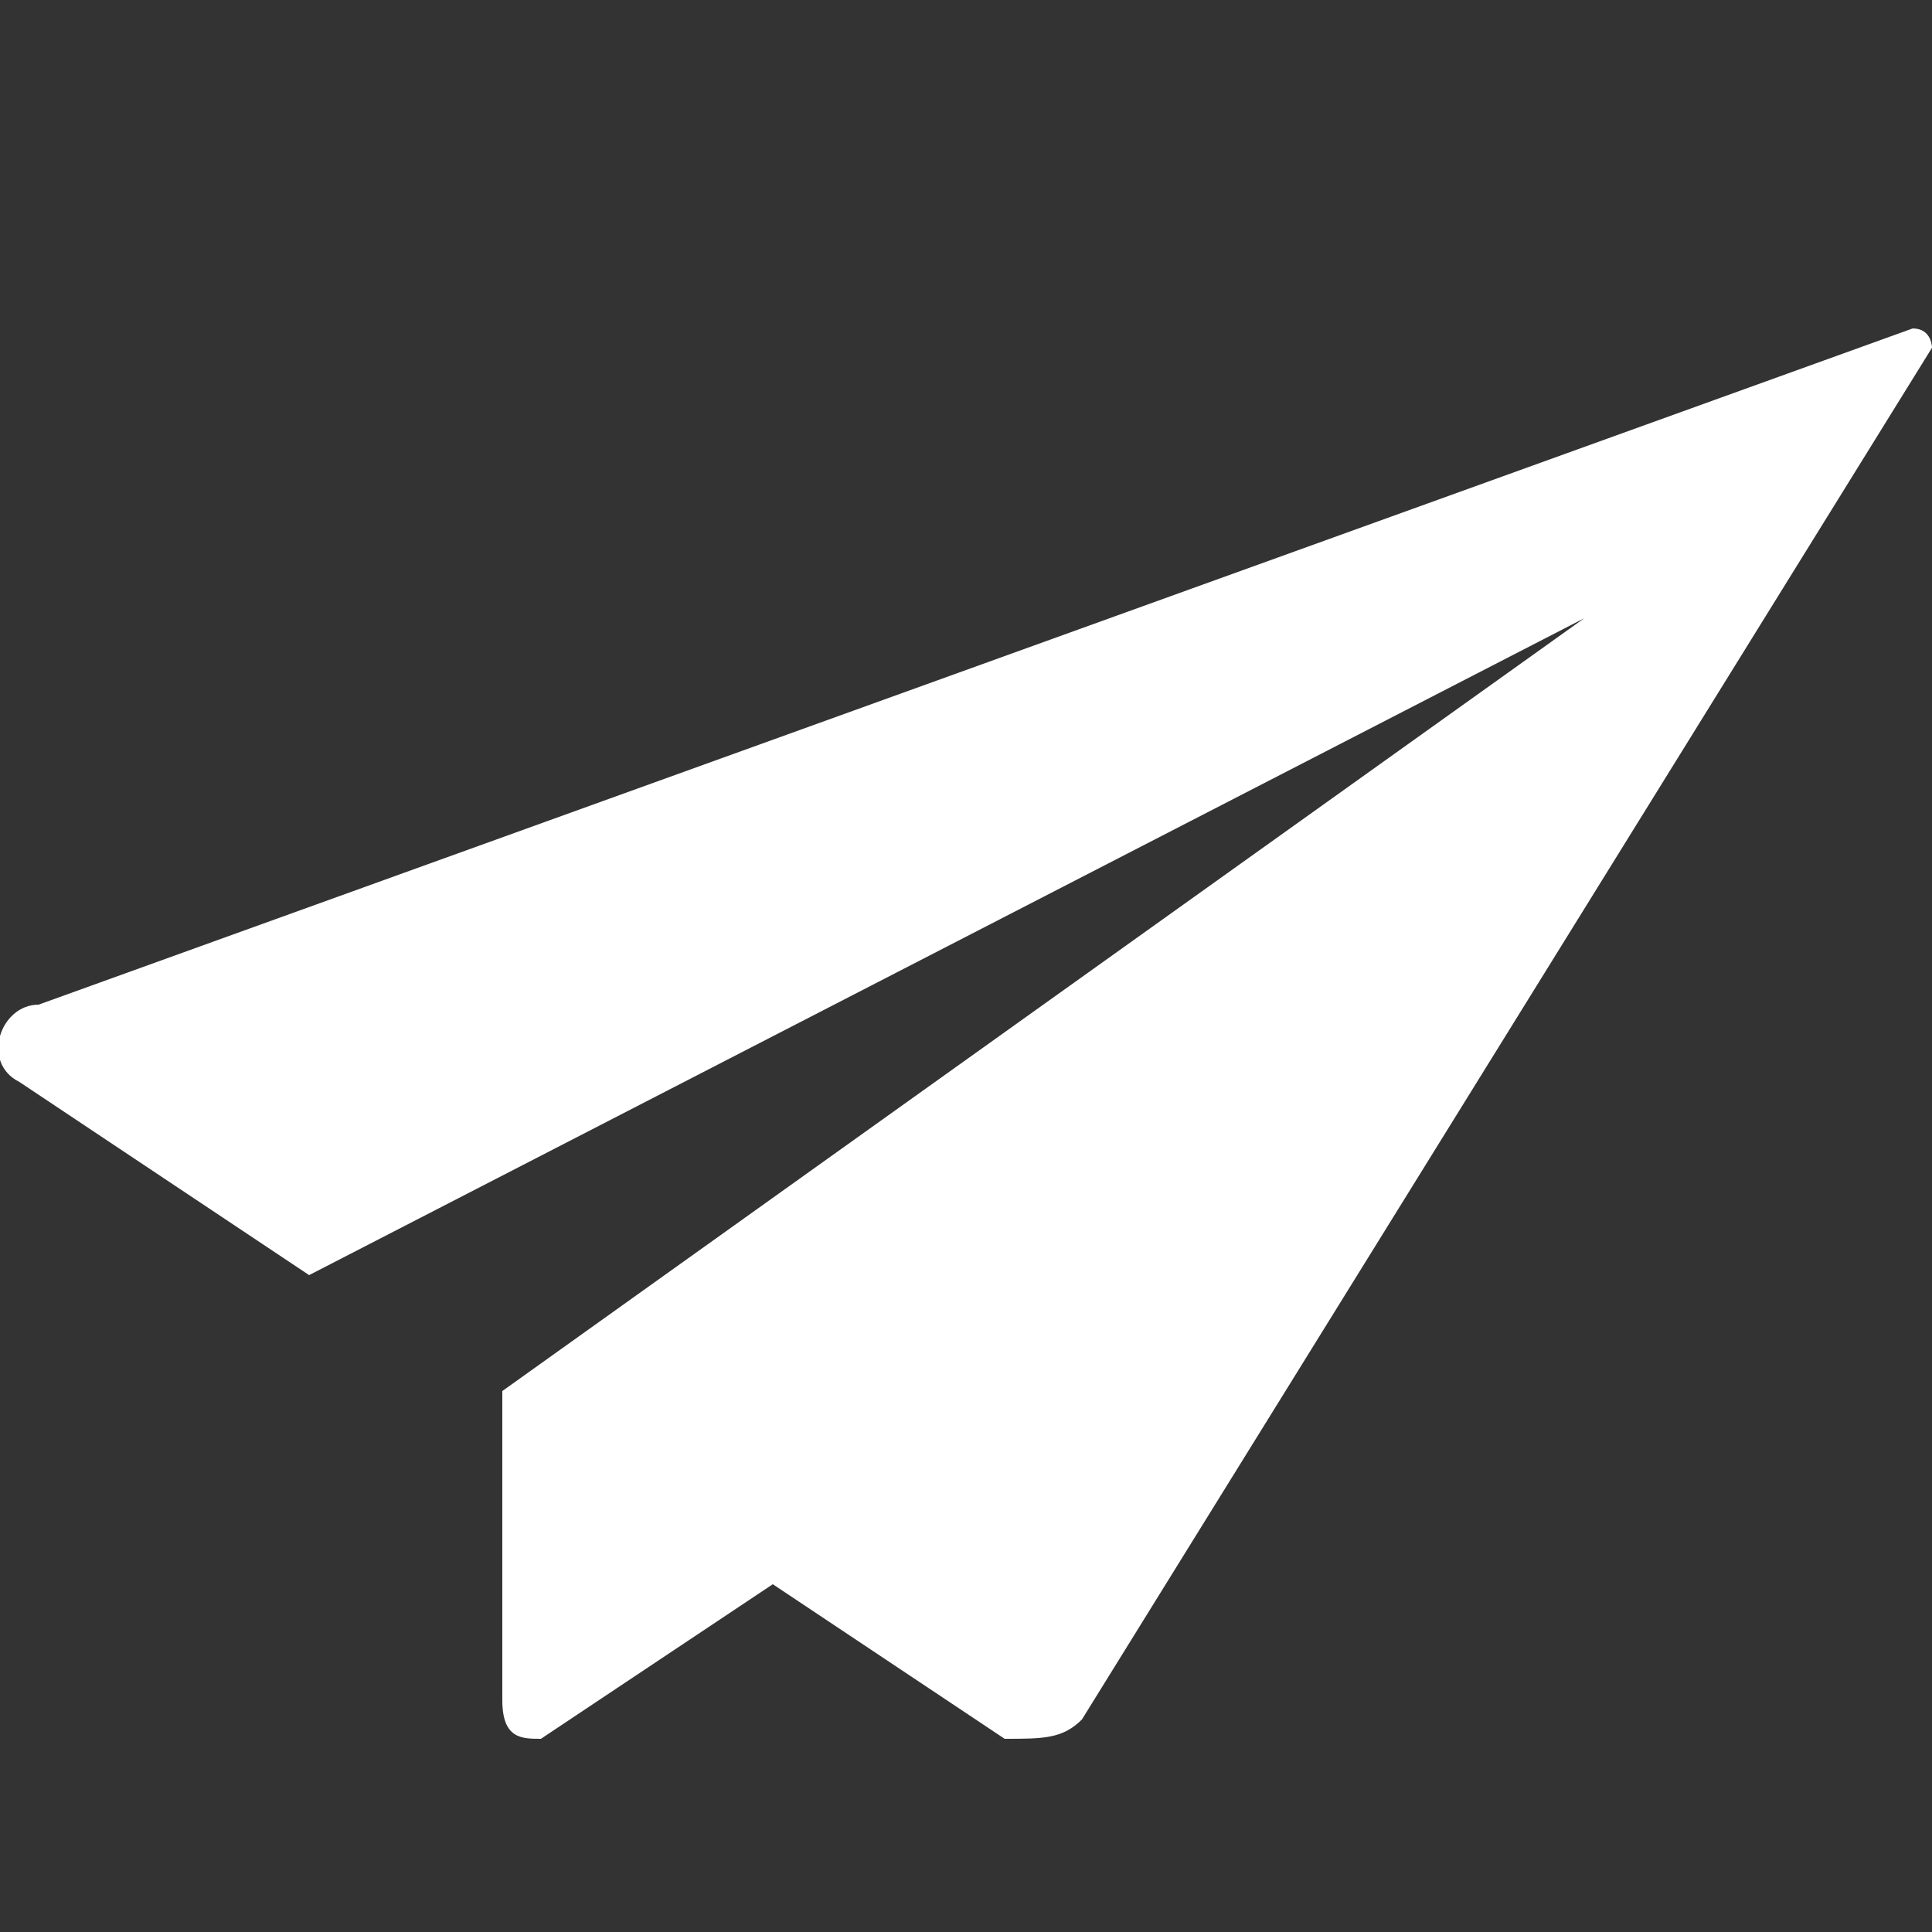 <?xml version="1.0" encoding="utf-8"?>
<!-- Generator: Adobe Illustrator 24.1.0, SVG Export Plug-In . SVG Version: 6.00 Build 0)  -->
<svg version="1.1" id="Layer_1" xmlns="http://www.w3.org/2000/svg" xmlns:xlink="http://www.w3.org/1999/xlink" x="0px" y="0px"
	 viewBox="0 0 10 10" style="enable-background:new 0 0 10 10;" xml:space="preserve">
<rect x="0" y="0" width="10" height="10" fill="#333333" stroke="none"/>
<style type="text/css">
	.st0{fill-rule:evenodd;clip-rule:evenodd;fill:#FFFFFF;}
</style>
<desc>Created with Sketch.</desc>
<path id="Fill-1" class="st0" d="M9.9,1.7L0.2,5.2C0,5.2-0.1,5.5,0.1,5.6l1.5,1l6.6-3.4L2.6,7.2v1.6C2.6,9,2.7,9,2.8,9L4,8.2L5.2,9
	C5.4,9,5.5,9,5.6,8.9L10,1.8C10,1.8,10,1.7,9.9,1.7z"/>
</svg>
